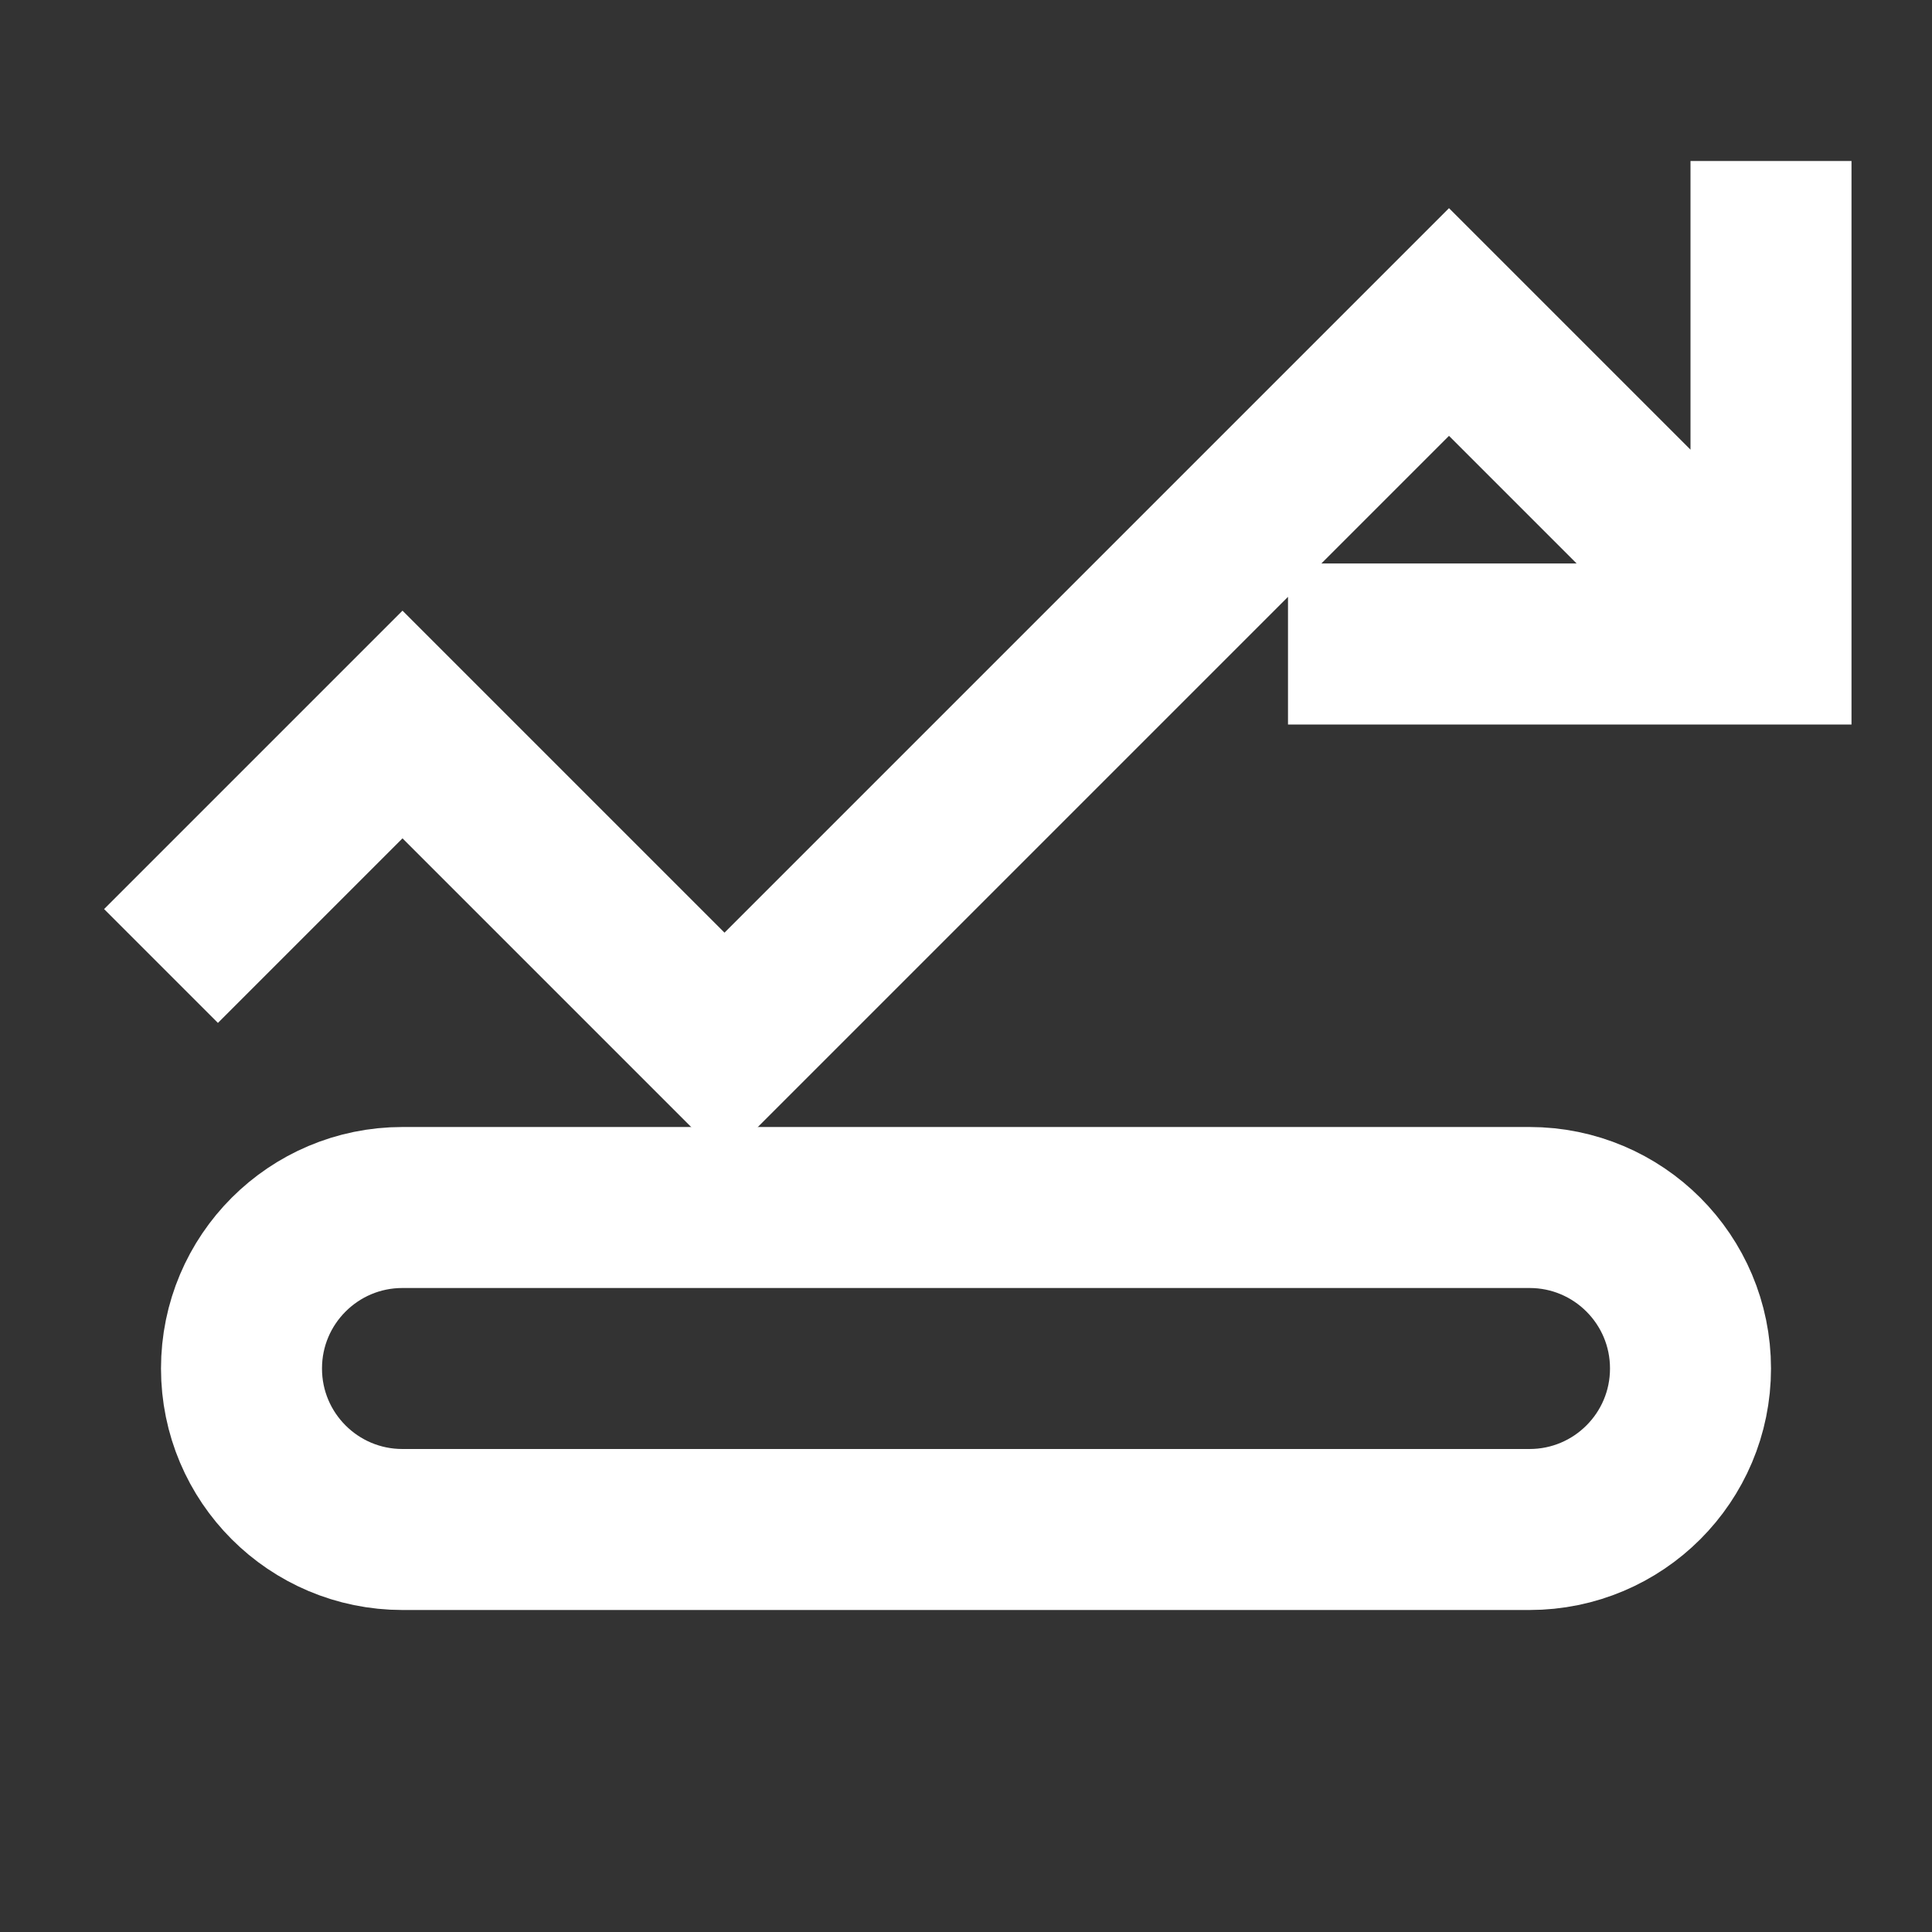 <svg xmlns="http://www.w3.org/2000/svg" viewBox="0 0 24 24" width="24" height="24">
  <rect x="0" y="0" width="24" height="24" fill="#333333" stroke="none"/>
  <path fill="none" stroke="#ffffff" stroke-width="2" d="M2,12 L5,9 L9,13 L18,4 L22,8 M22,2 L22,8 L16,8" />
  <path fill="none" stroke="#ffffff" stroke-width="2" d="M5,19 L19,19 C20.105,19 21,18.105 21,17 L21,17 C21,15.895 20.105,15 19,15 L5,15 C3.895,15 3,15.895 3,17 L3,17 C3,18.105 3.895,19 5,19 Z" />
</svg> 
